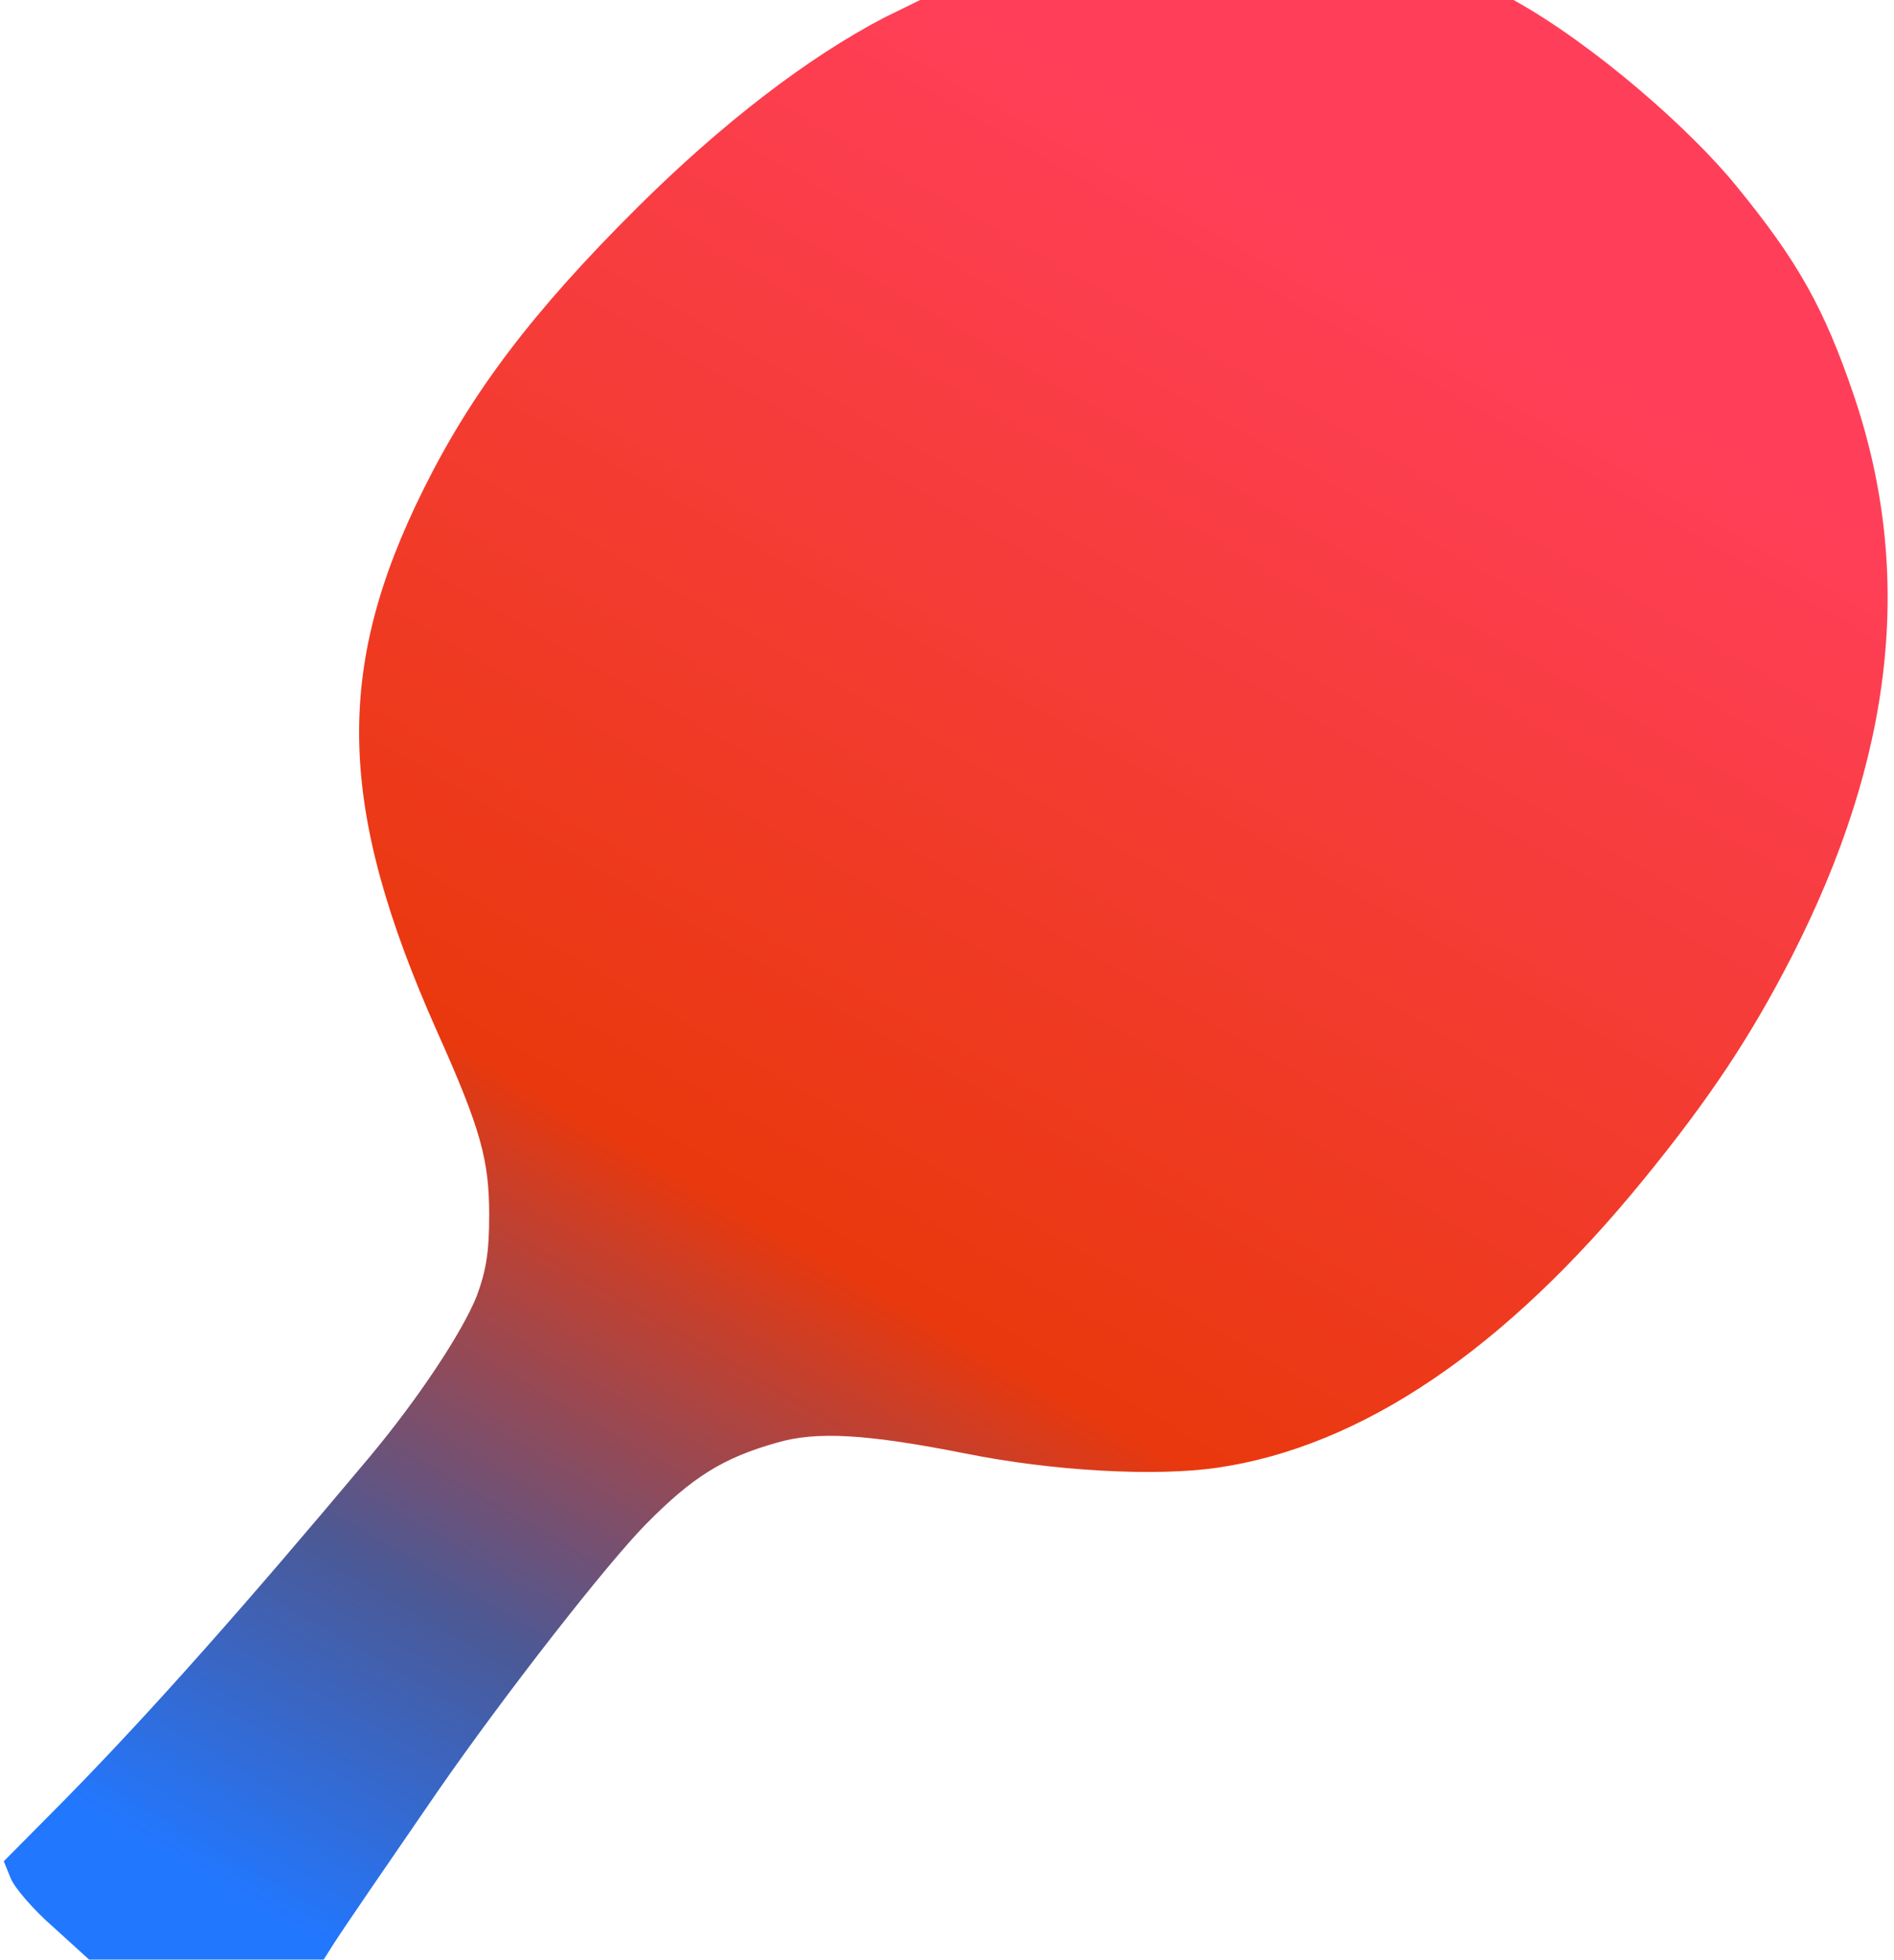 <?xml version="1.0" encoding="UTF-8" standalone="no"?>
<svg
   xmlns:dc="http://purl.org/dc/elements/1.1/"
   xmlns:cc="http://creativecommons.org/ns#"
   xmlns:rdf="http://www.w3.org/1999/02/22-rdf-syntax-ns#"
   xmlns:svg="http://www.w3.org/2000/svg"
   xmlns="http://www.w3.org/2000/svg"
   xmlns:xlink="http://www.w3.org/1999/xlink"
   xmlns:sodipodi="http://sodipodi.sourceforge.net/DTD/sodipodi-0.dtd"
   xmlns:inkscape="http://www.inkscape.org/namespaces/inkscape"
   version="1"
   width="466.667"
   height="482.667"
   viewBox="0 0 350 362"
   id="svg3418"
   inkscape:version="0.91 r13725"
   sodipodi:docname="header-paddle.svg"
   inkscape:export-filename="/home/jared/Codes/porkchop/app/assets/images/header-paddle.png"
   inkscape:export-xdpi="90"
   inkscape:export-ydpi="90">
  <defs
     id="defs3428">
    <linearGradient
       inkscape:collect="always"
       id="linearGradient5809">
      <stop
         style="stop-color:#2277ff;stop-opacity:1"
         offset="0"
         id="stop5811" />
      <stop
         id="stop5846"
         offset="0.175"
         style="stop-color:#4b5996;stop-opacity:1" />
      <stop
         id="stop5844"
         offset="0.423"
         style="stop-color:#e9380d;stop-opacity:1" />
      <stop
         style="stop-color:#ff3f59;stop-opacity:1"
         offset="1"
         id="stop5813" />
    </linearGradient>
    <linearGradient
       inkscape:collect="always"
       xlink:href="#linearGradient5809"
       id="linearGradient5815"
       x1="75.719"
       y1="477.16"
       x2="323.525"
       y2="49.006"
       gradientUnits="userSpaceOnUse" />
  </defs>
  <sodipodi:namedview
     pagecolor="#ffffff"
     bordercolor="#666666"
     borderopacity="1"
     objecttolerance="10"
     gridtolerance="10"
     guidetolerance="10"
     inkscape:pageopacity="0"
     inkscape:pageshadow="2"
     inkscape:window-width="1920"
     inkscape:window-height="1080"
     id="namedview3426"
     showgrid="false"
     showguides="true"
     inkscape:zoom="0.72637318"
     inkscape:cx="-91.037473"
     inkscape:cy="53.984889"
     inkscape:window-x="0"
     inkscape:window-y="0"
     inkscape:window-maximized="0"
     inkscape:current-layer="svg3418">
    <inkscape:grid
       type="xygrid"
       id="grid3432" />
  </sodipodi:namedview>
  <path
     style="fill:url(#linearGradient5815);fill-opacity:1;fill-rule:evenodd;stroke:none;stroke-width:0.818px;stroke-linecap:butt;stroke-linejoin:miter;stroke-opacity:1"
     d="M 227.062 -0.166 L 218 4.268 C 198.8 14.268 177.734 30.533 156.934 51.199 C 131.334 76.666 116.267 96.534 104.4 120.4 C 82.267 164.8 83.068 198.799 107.734 254.133 C 118.534 278.266 120.533 285.734 120.533 299.334 C 120.533 308.534 119.733 313.068 117.467 319.201 C 113.867 328.135 103.199 344.266 91.199 358.666 C 60.266 395.599 37.068 421.734 16.268 442.934 L 0.934 458.4 L 2.666 462.666 C 3.599 464.933 8.266 470.399 13.199 474.666 L 21.951 482.621 L 79.76 482.621 L 82 479.066 C 84.267 475.466 95.068 459.734 107.734 441.334 C 124.268 417.467 149.466 385.201 159.199 375.334 C 170.666 363.734 178.134 359.067 191.334 355.334 C 201.201 352.401 213.733 353.2 238 358 C 259.2 362.267 284.533 363.733 300 361.467 C 335.467 356.267 370.8 332.4 404.934 290.533 C 421.467 270.267 431.467 255.066 441.467 235.6 C 466.667 186.266 471.601 141.2 456.801 97.467 C 449.467 75.867 442.934 64.267 427.867 45.867 C 416.534 31.867 392.667 10.933 372.934 0 L 372.926 -0.166 L 227.062 -0.166 z "
     transform="scale(0.75,0.75)"
     id="rect3453" />
</svg>
